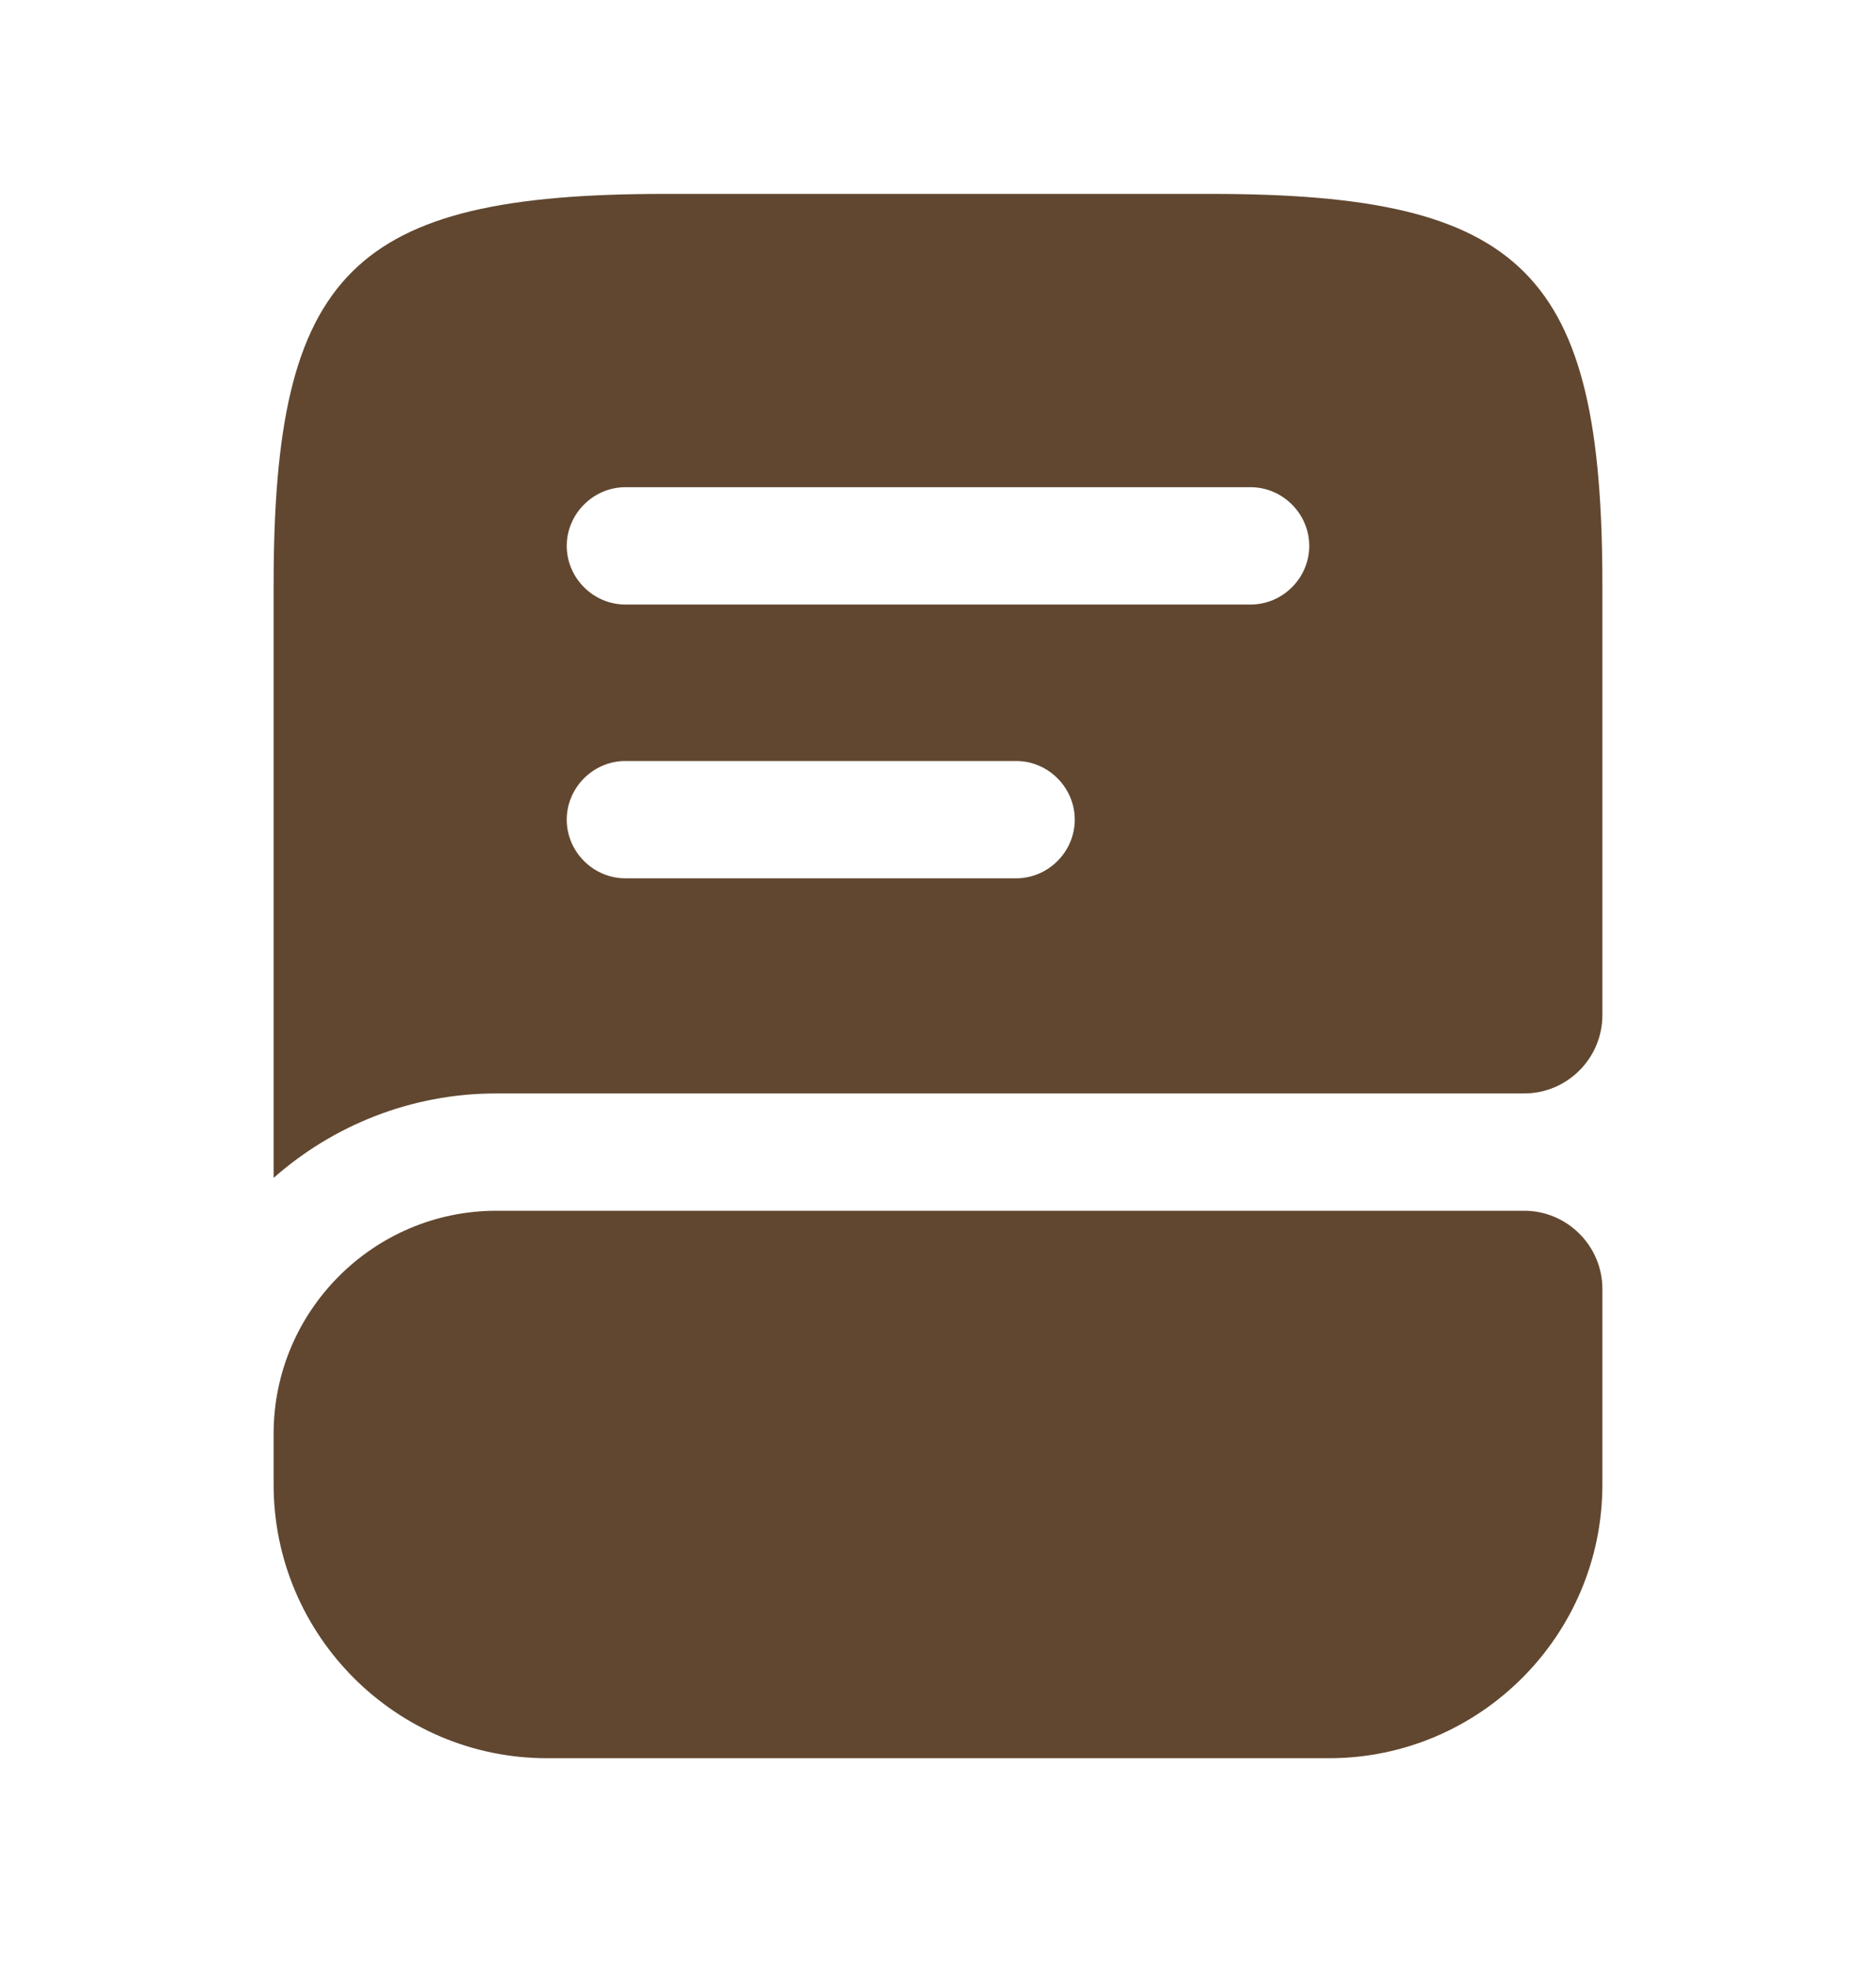 <svg width="20" height="21" viewBox="0 0 20 21" fill="none" xmlns="http://www.w3.org/2000/svg">
<path d="M17.083 13.733V15.817C17.083 17.425 15.775 18.733 14.167 18.733H5.833C4.225 18.733 2.917 17.425 2.917 15.817V15.275C2.917 13.967 3.983 12.9 5.292 12.9H16.25C16.708 12.9 17.083 13.275 17.083 13.733Z" fill="#614730"/>
<path d="M12.917 2.066H7.083C3.75 2.066 2.917 2.9 2.917 6.233V12.55C3.55 11.991 4.383 11.65 5.292 11.65H16.25C16.708 11.65 17.083 11.275 17.083 10.816V6.233C17.083 2.9 16.25 2.066 12.917 2.066ZM10.833 9.358H6.667C6.325 9.358 6.042 9.075 6.042 8.733C6.042 8.391 6.325 8.108 6.667 8.108H10.833C11.175 8.108 11.458 8.391 11.458 8.733C11.458 9.075 11.175 9.358 10.833 9.358ZM13.333 6.441H6.667C6.325 6.441 6.042 6.158 6.042 5.816C6.042 5.475 6.325 5.191 6.667 5.191H13.333C13.675 5.191 13.958 5.475 13.958 5.816C13.958 6.158 13.675 6.441 13.333 6.441Z" fill="#614730"/>
</svg>

